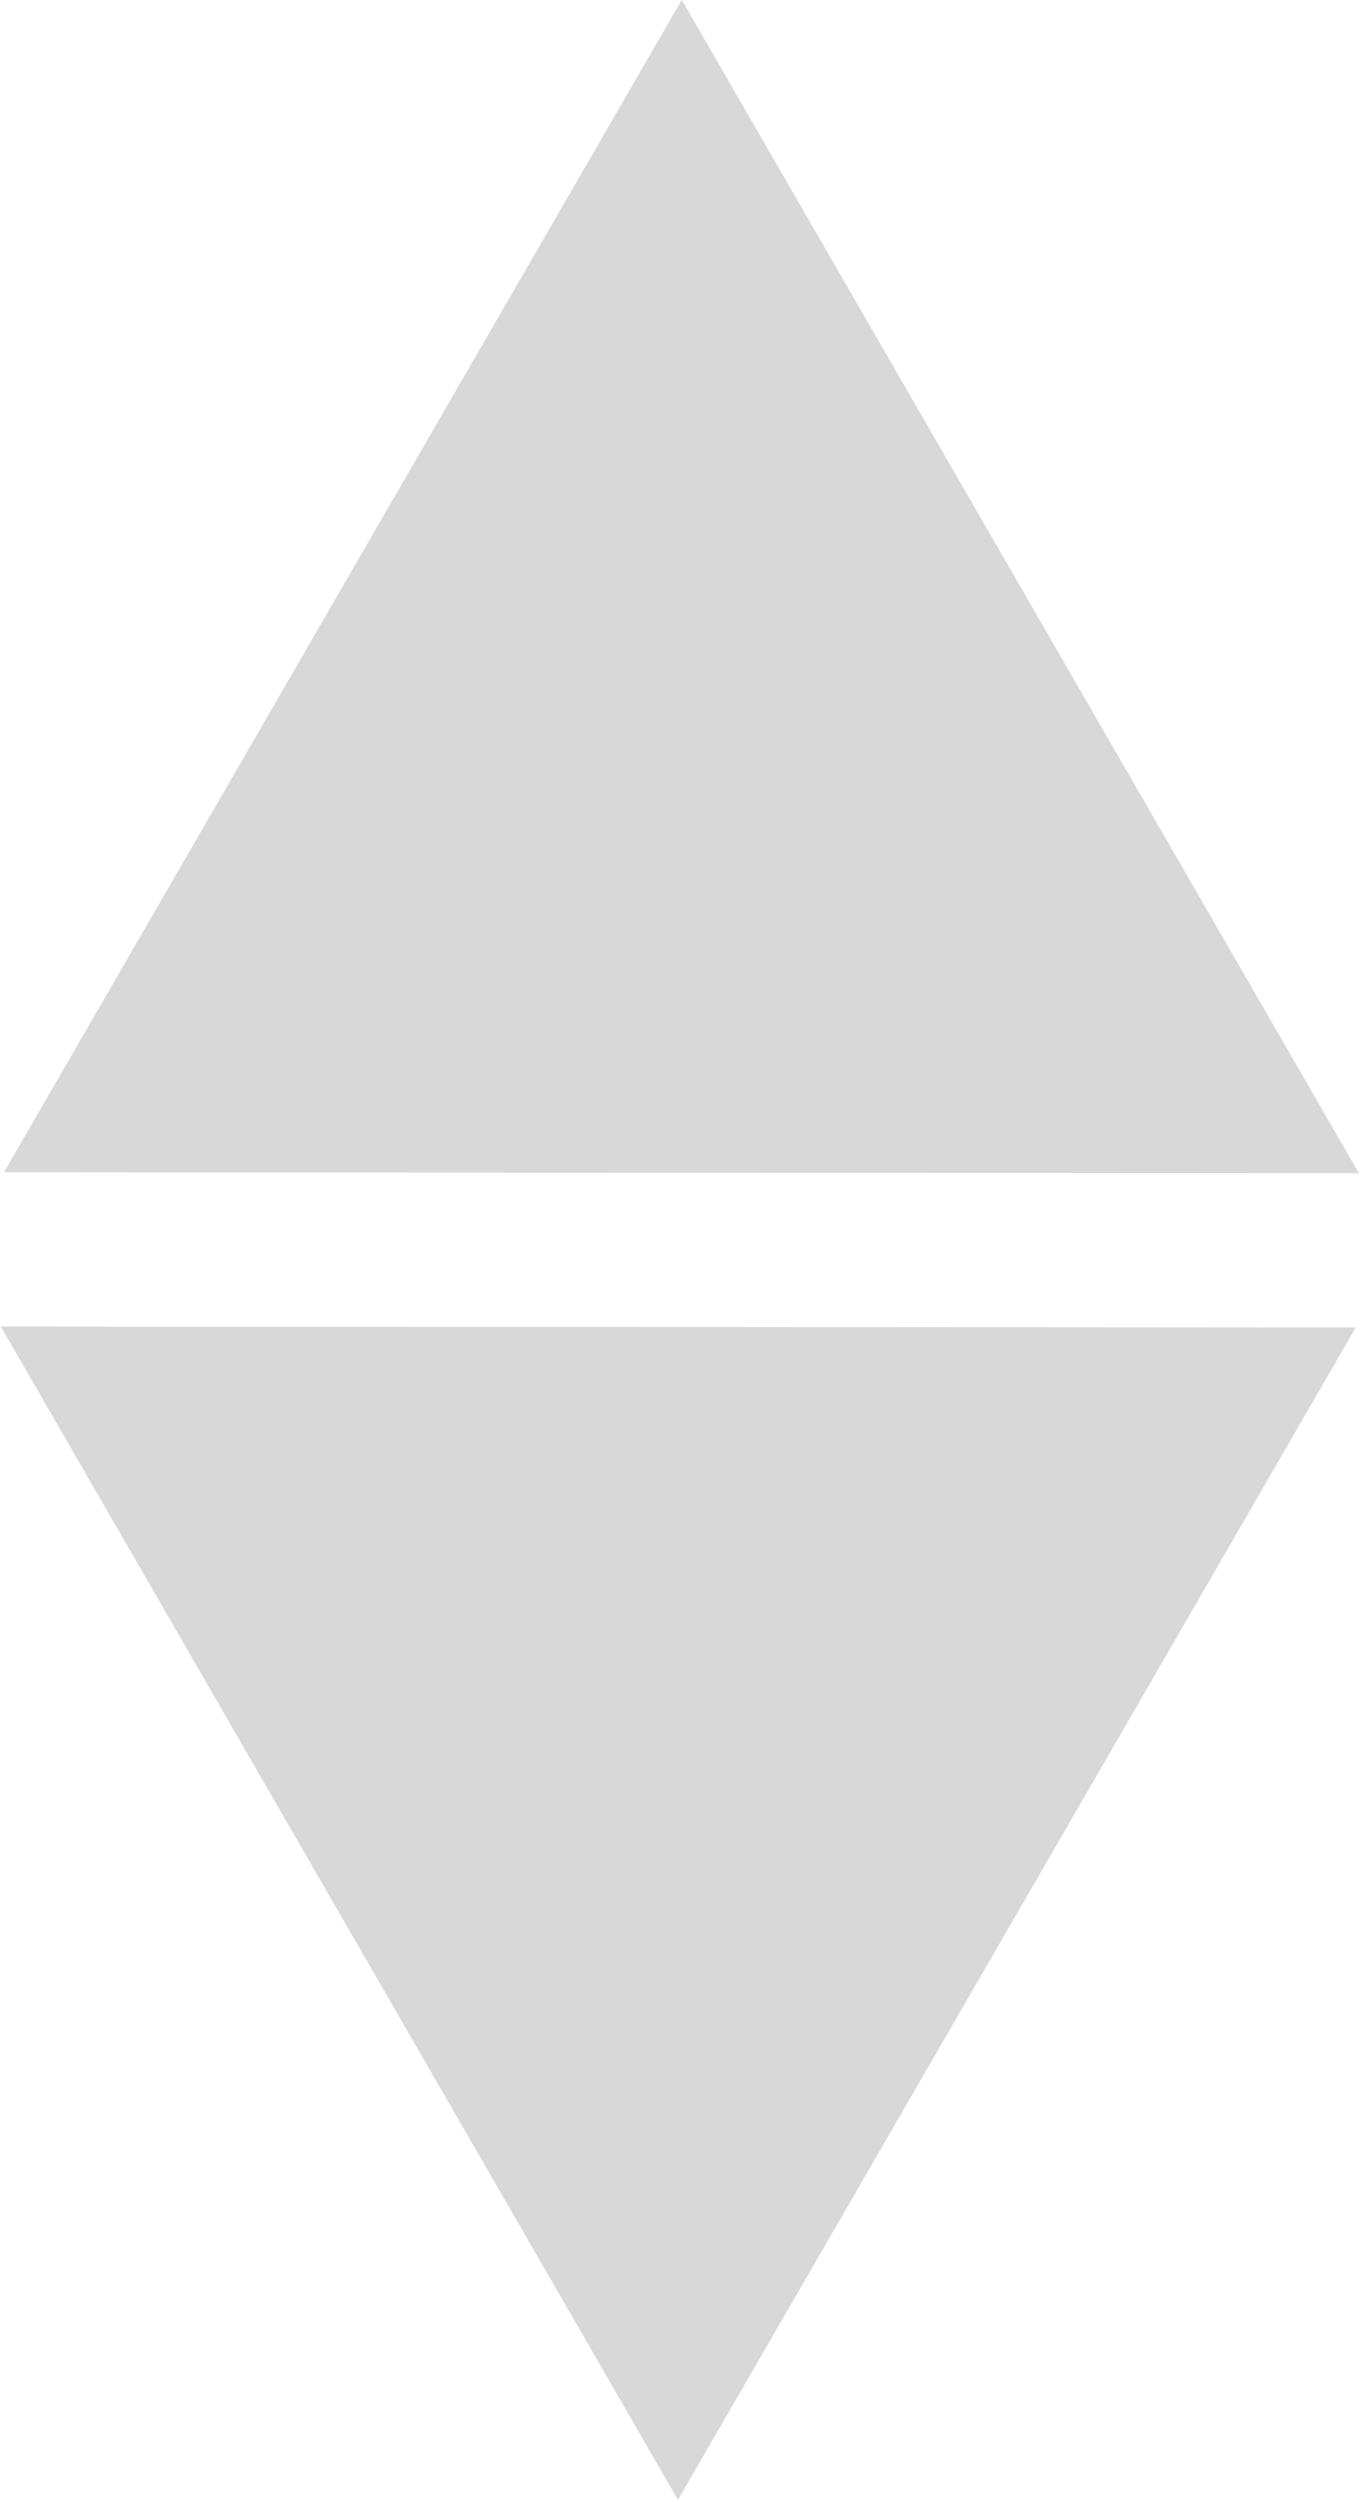 <?xml version="1.0" encoding="utf-8"?>
<svg viewBox="270.8 147.6 57.7 106.1" xmlns="http://www.w3.org/2000/svg">
  <path d="M 337.2 95.2 L 365.9 145 L 308.4 145 L 337.2 95.2 Z" style="fill: rgb(216, 216, 216);" transform="matrix(0.5, 0.866, -0.866, 0.5, 242.205, -135.677)"/>
  <path d="M 337.2 95.2 L 365.9 145 L 308.4 145 L 337.2 95.2 Z" style="fill: rgb(216, 216, 216);" transform="matrix(-0.5, -0.866, 0.866, -0.5, 357.126, 536.965)"/>
</svg>